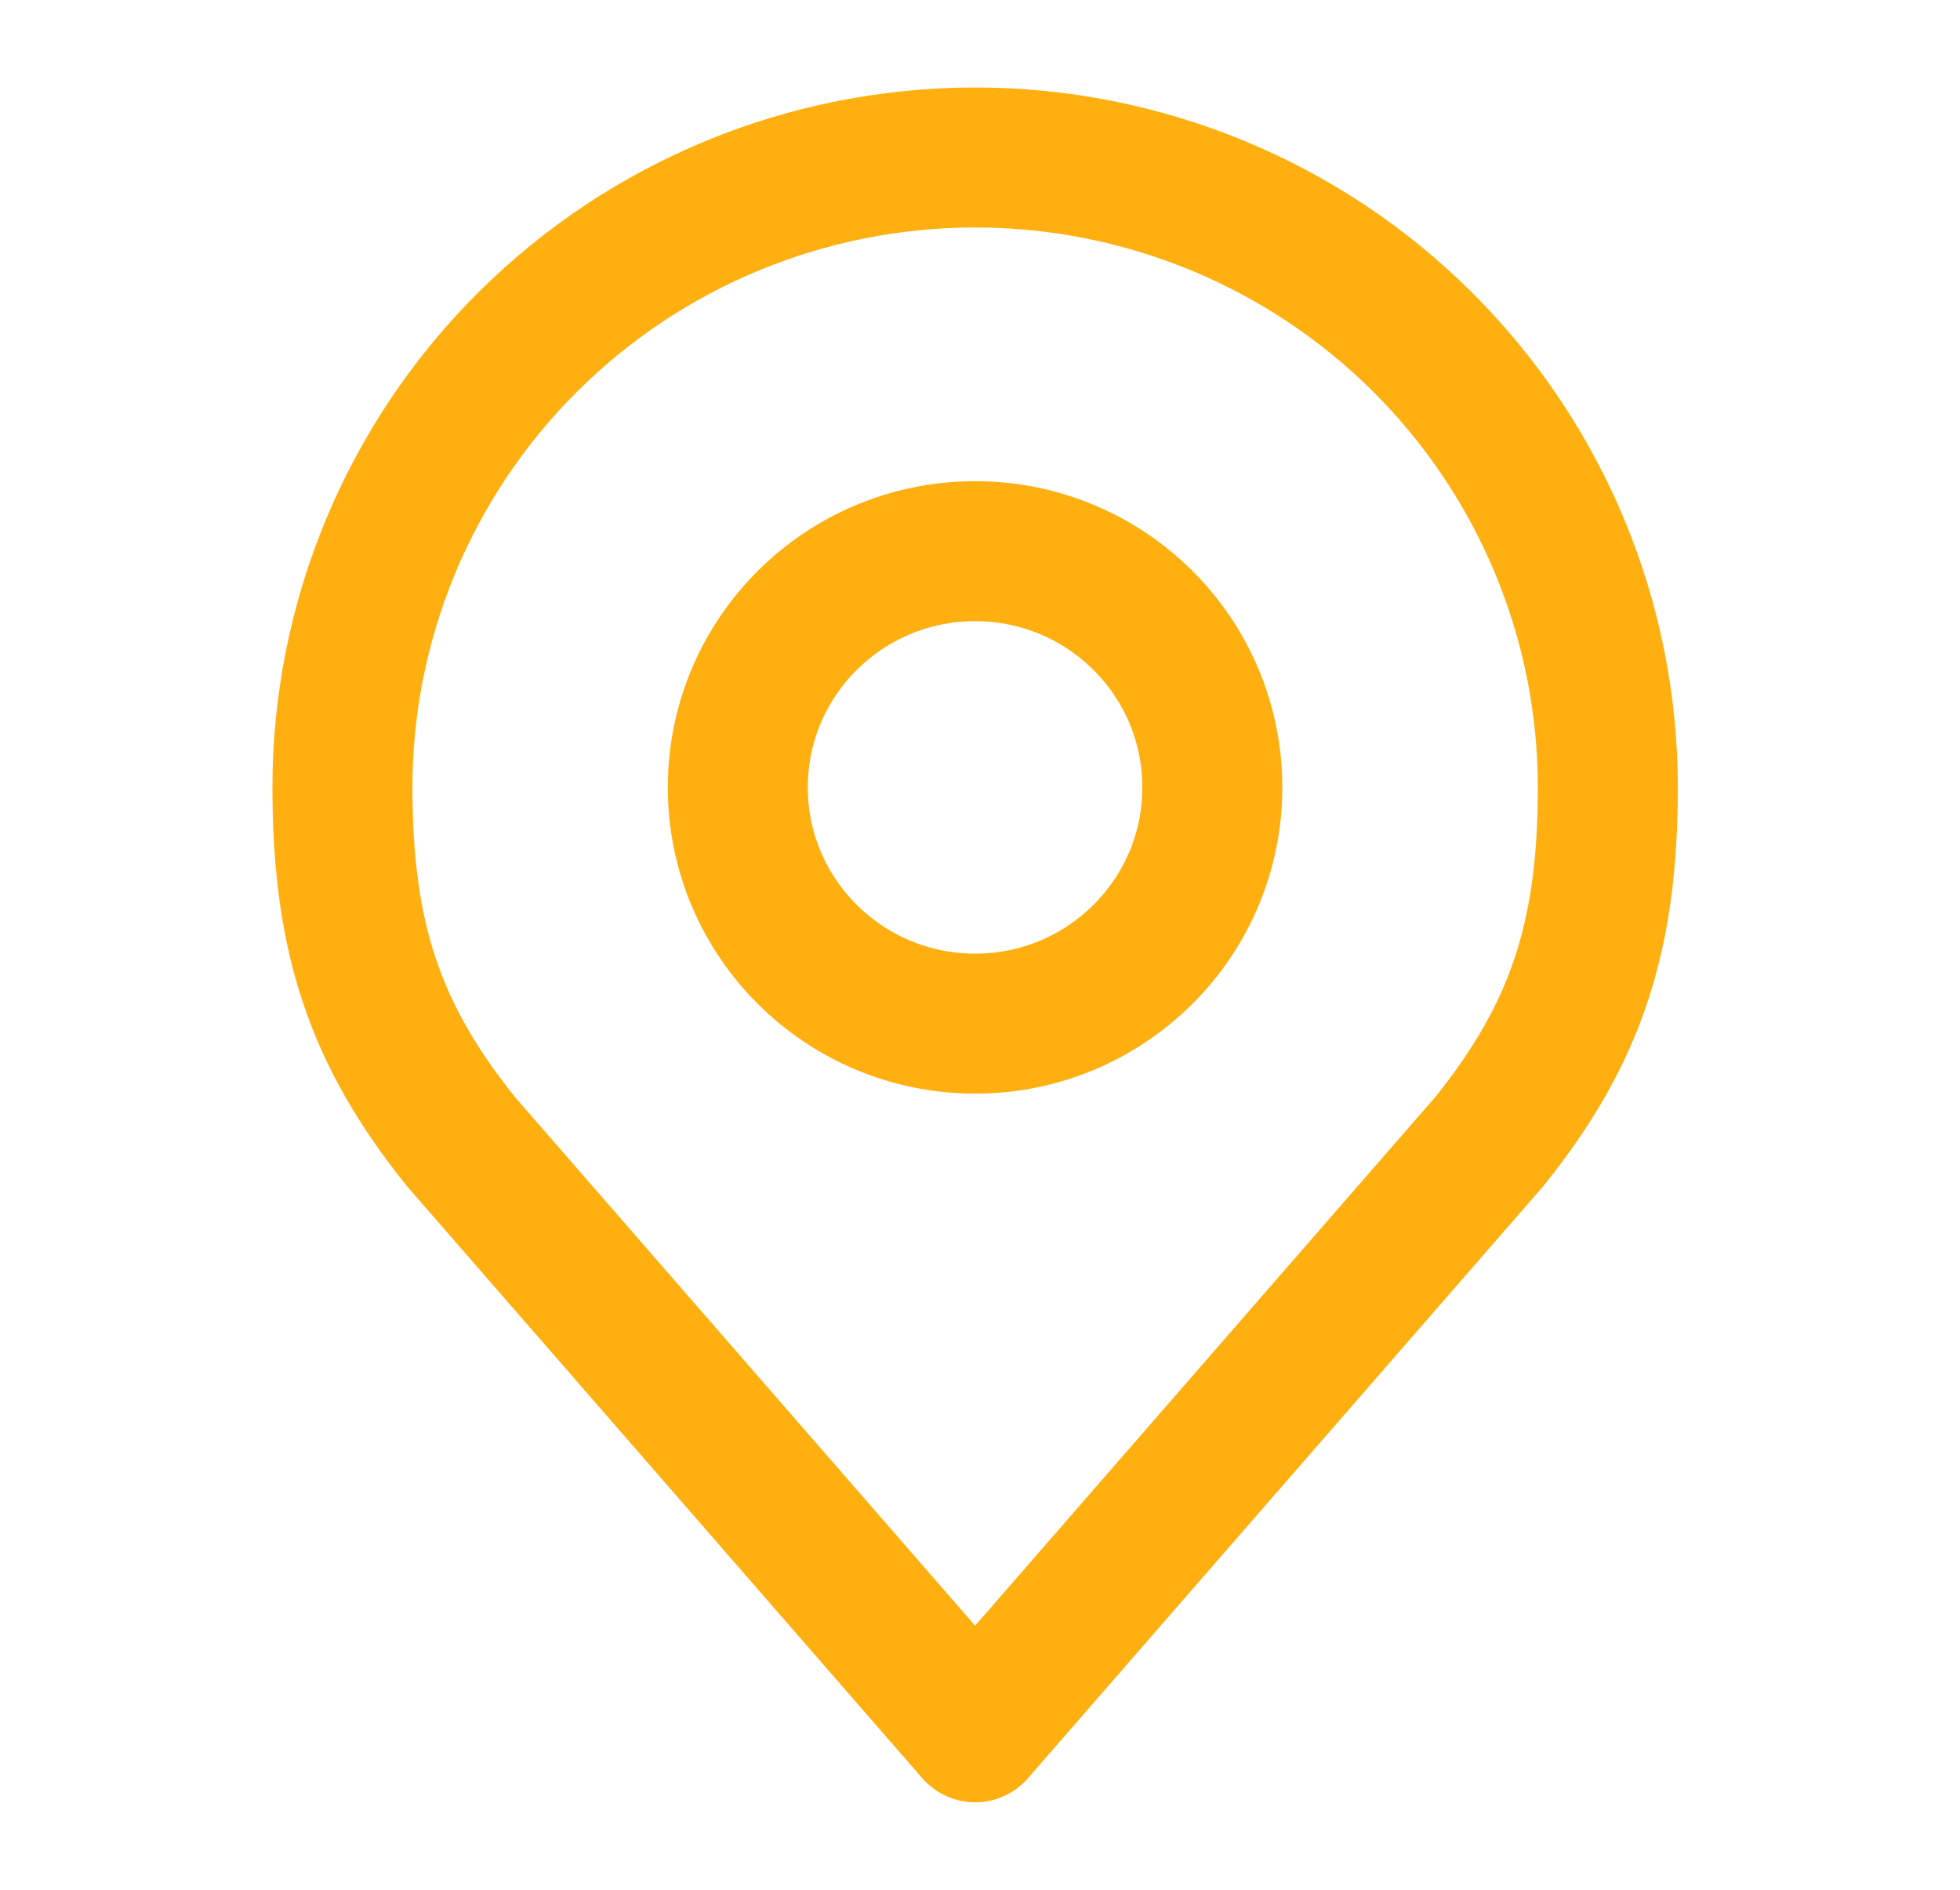 <svg width="28" height="27" viewBox="0 0 28 27" fill="none" xmlns="http://www.w3.org/2000/svg">
<path d="M13.93 14.625C15.802 14.625 17.319 13.114 17.319 11.25C17.319 9.386 15.802 7.875 13.93 7.875C12.058 7.875 10.54 9.386 10.54 11.25C10.54 13.114 12.058 14.625 13.93 14.625Z" stroke="#FFAF0F" stroke-width="2" stroke-linecap="round" stroke-linejoin="round"/>
<path d="M13.93 2.25C11.533 2.25 9.234 3.198 7.539 4.886C5.844 6.574 4.892 8.863 4.892 11.25C4.892 13.379 5.346 14.771 6.586 16.312L13.93 24.75L21.274 16.312C22.515 14.771 22.969 13.379 22.969 11.25C22.969 8.863 22.016 6.574 20.321 4.886C18.626 3.198 16.327 2.25 13.93 2.25V2.25Z" stroke="#FFAF0F" stroke-width="2" stroke-linecap="round" stroke-linejoin="round"/>
</svg>
